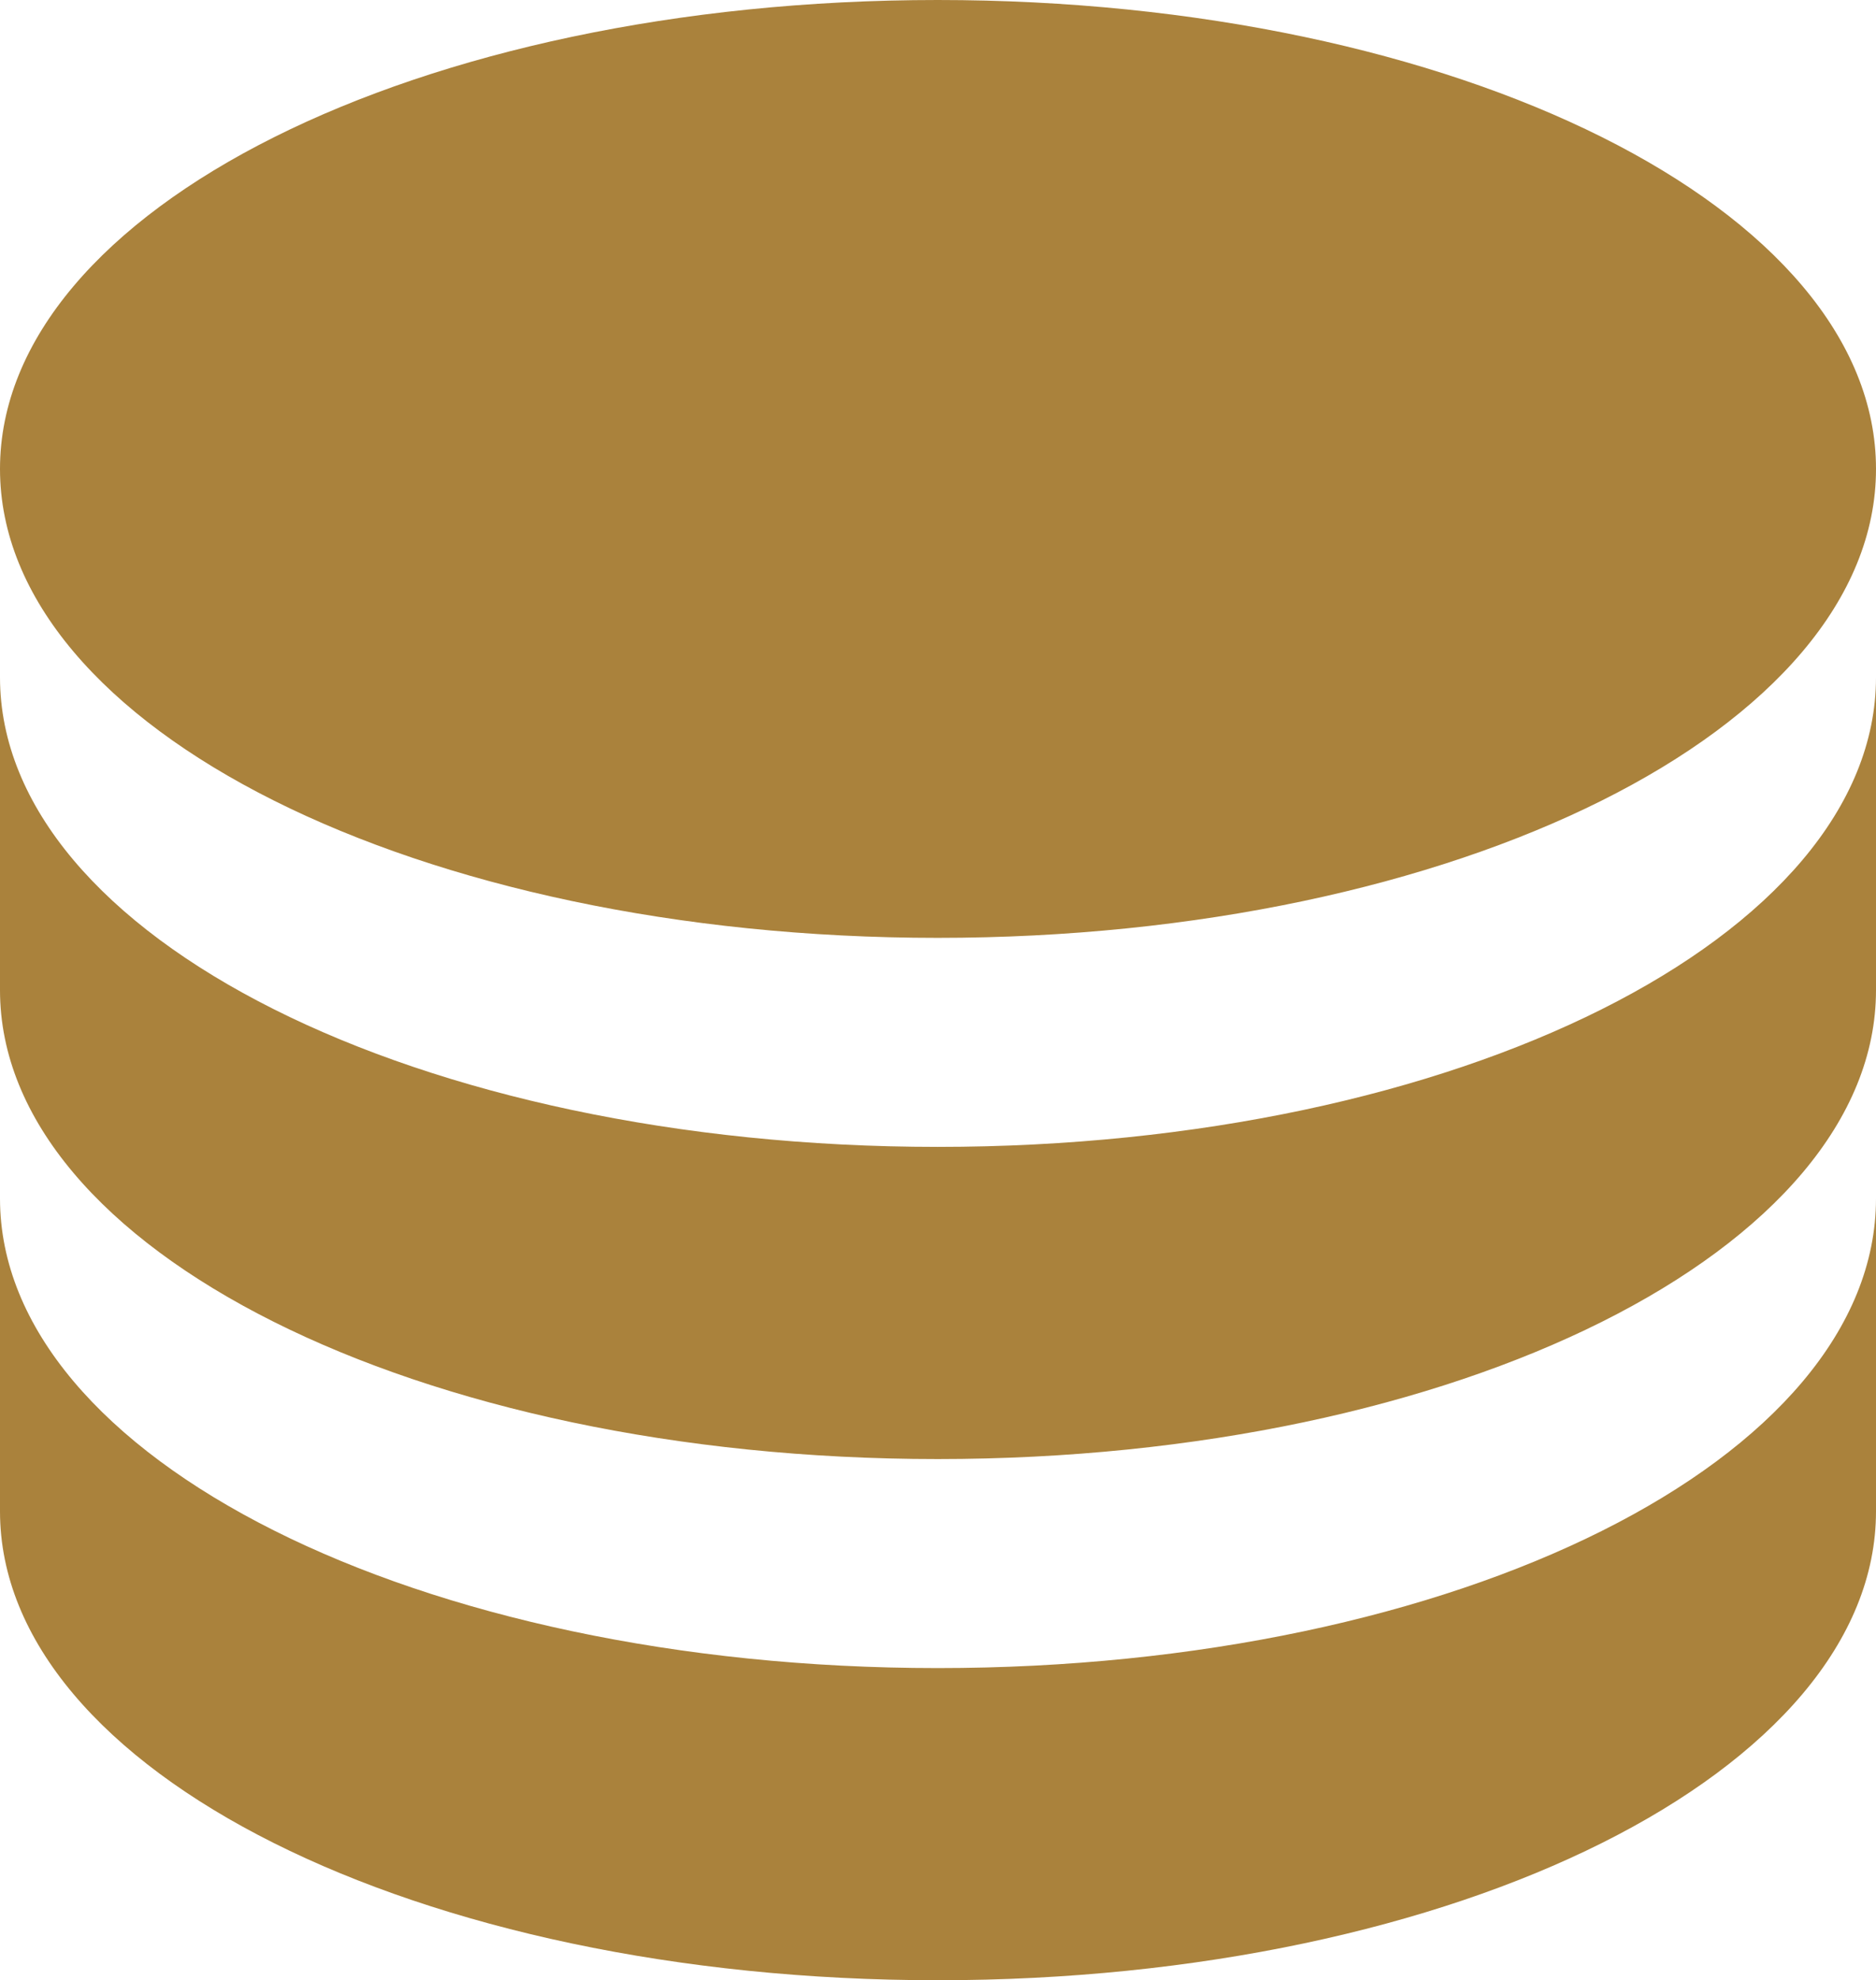 <svg xmlns="http://www.w3.org/2000/svg" viewBox="0 0 26.93 28.42"><defs><style>.cls-1{fill:#aa823c;}</style></defs><g id="Layer_2" data-name="Layer 2"><g id="Layer_2-2" data-name="Layer 2"><path class="cls-1" d="M26.93,9.72v4.49c0,3.72-6,6.73-13.47,6.73S0,17.93,0,14.21V9.72c0,3.72,6,6.74,13.46,6.74S26.93,13.44,26.93,9.72ZM0,17.2c0,3.72,6,6.74,13.46,6.74s13.47-3,13.47-6.74v4.49c0,3.72-6,6.73-13.47,6.73S0,25.41,0,21.69Zm13.46-3.74C6,13.46,0,10.45,0,6.73S6,0,13.46,0,26.93,3,26.93,6.73,20.9,13.46,13.46,13.46Z"/></g></g></svg>